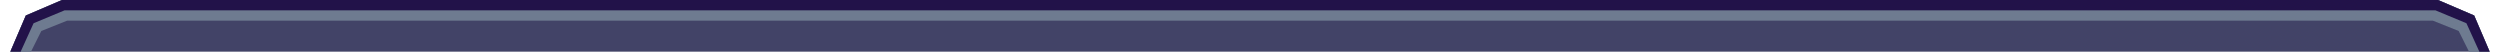 <?xml version="1.0" encoding="UTF-8" standalone="no"?>
<!DOCTYPE svg PUBLIC "-//W3C//DTD SVG 1.1//EN" "http://www.w3.org/Graphics/SVG/1.1/DTD/svg11.dtd">
<svg width="100%" height="100%" viewBox="0 0 968 20" version="1.1" xmlns="http://www.w3.org/2000/svg" xmlns:xlink="http://www.w3.org/1999/xlink" xml:space="preserve" xmlns:serif="http://www.serif.com/" style="fill-rule:evenodd;clip-rule:evenodd;stroke-linejoin:round;stroke-miterlimit:2;">
    <g transform="matrix(1,0,0,1,4,-69)">
        <rect id="Artboard2" x="-4" y="69" width="968" height="20" style="fill:none;"/>
        <g id="Artboard21" serif:id="Artboard2">
            <path d="M0,89L6,75L20,69L940,69L954,75L960,89L0,89Z" style="fill:rgb(66,67,103);"/>
            <clipPath id="_clip1">
                <path d="M0,89L6,75L20,69L940,69L954,75L960,89L0,89Z"/>
            </clipPath>
            <g clip-path="url(#_clip1)">
                <path d="M8,89L12,81L22,77L938,77L948,81L952,89L960,89L954,75L940,69L20,69L6,75L0,89L8,89Z" style="fill:rgb(110,123,144);"/>
                <path d="M4,89L9,78L21,73L939,73L951,78L956,89L960,89L954,75L940,69L20,69L6,75L0,89L4,89Z" style="fill:rgb(34,18,73);"/>
            </g>
        </g>
    </g>
</svg>
